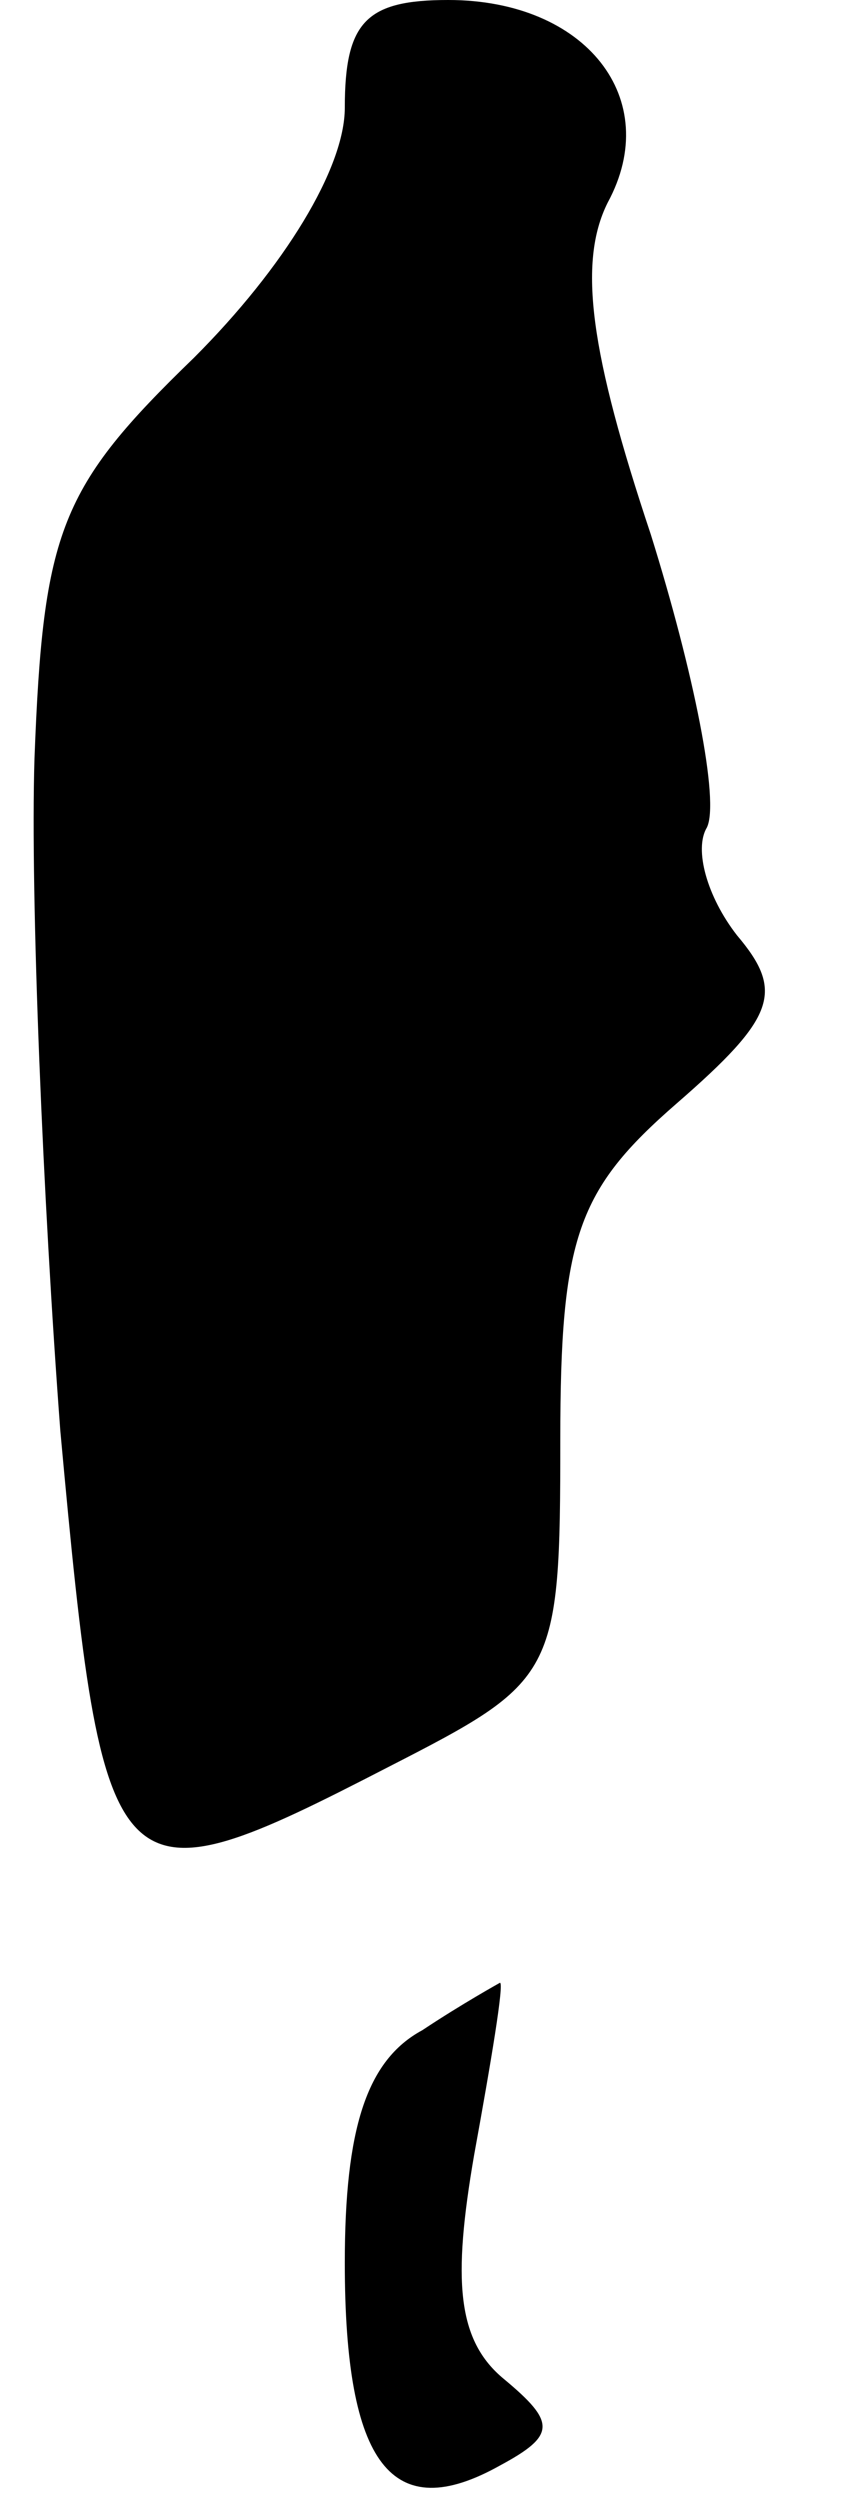 <?xml version="1.0" standalone="no"?>
<!DOCTYPE svg PUBLIC "-//W3C//DTD SVG 20010904//EN"
 "http://www.w3.org/TR/2001/REC-SVG-20010904/DTD/svg10.dtd">
<svg version="1.0" xmlns="http://www.w3.org/2000/svg"
 width="20pt" height="58pt" viewBox="0 0 20 58"
 preserveAspectRatio="xMidYMid meet">
<g transform="translate(0,58) scale(0.1,-0.1)"
fill="#000000" stroke="none">
<path fill="#000000" stroke="none" d="M80 555 c0 -14 -14 -37 -35 -58 -31
-30 -35 -40 -37 -93 -1 -32 2 -103 6 -156 10 -109 12 -111 76 -78 39 20 40 21
40 76 0 47 4 58 27 78 23 20 25 26 14 39 -7 9 -10 20 -7 25 3 6 -3 36 -13 68
-14 42 -17 63 -10 77 13 24 -5 47 -37 47 -19 0 -24 -5 -24 -25z"/>
<path fill="#000000" stroke="none" d="M98 109 c-13 -7 -18 -23 -18 -54 0 -47
11 -61 36 -47 13 7 13 10 1 20 -11 9 -12 23 -7 52 4 22 7 40 6 40 0 0 -9 -5
-18 -11z"/>
</g>
</svg>
